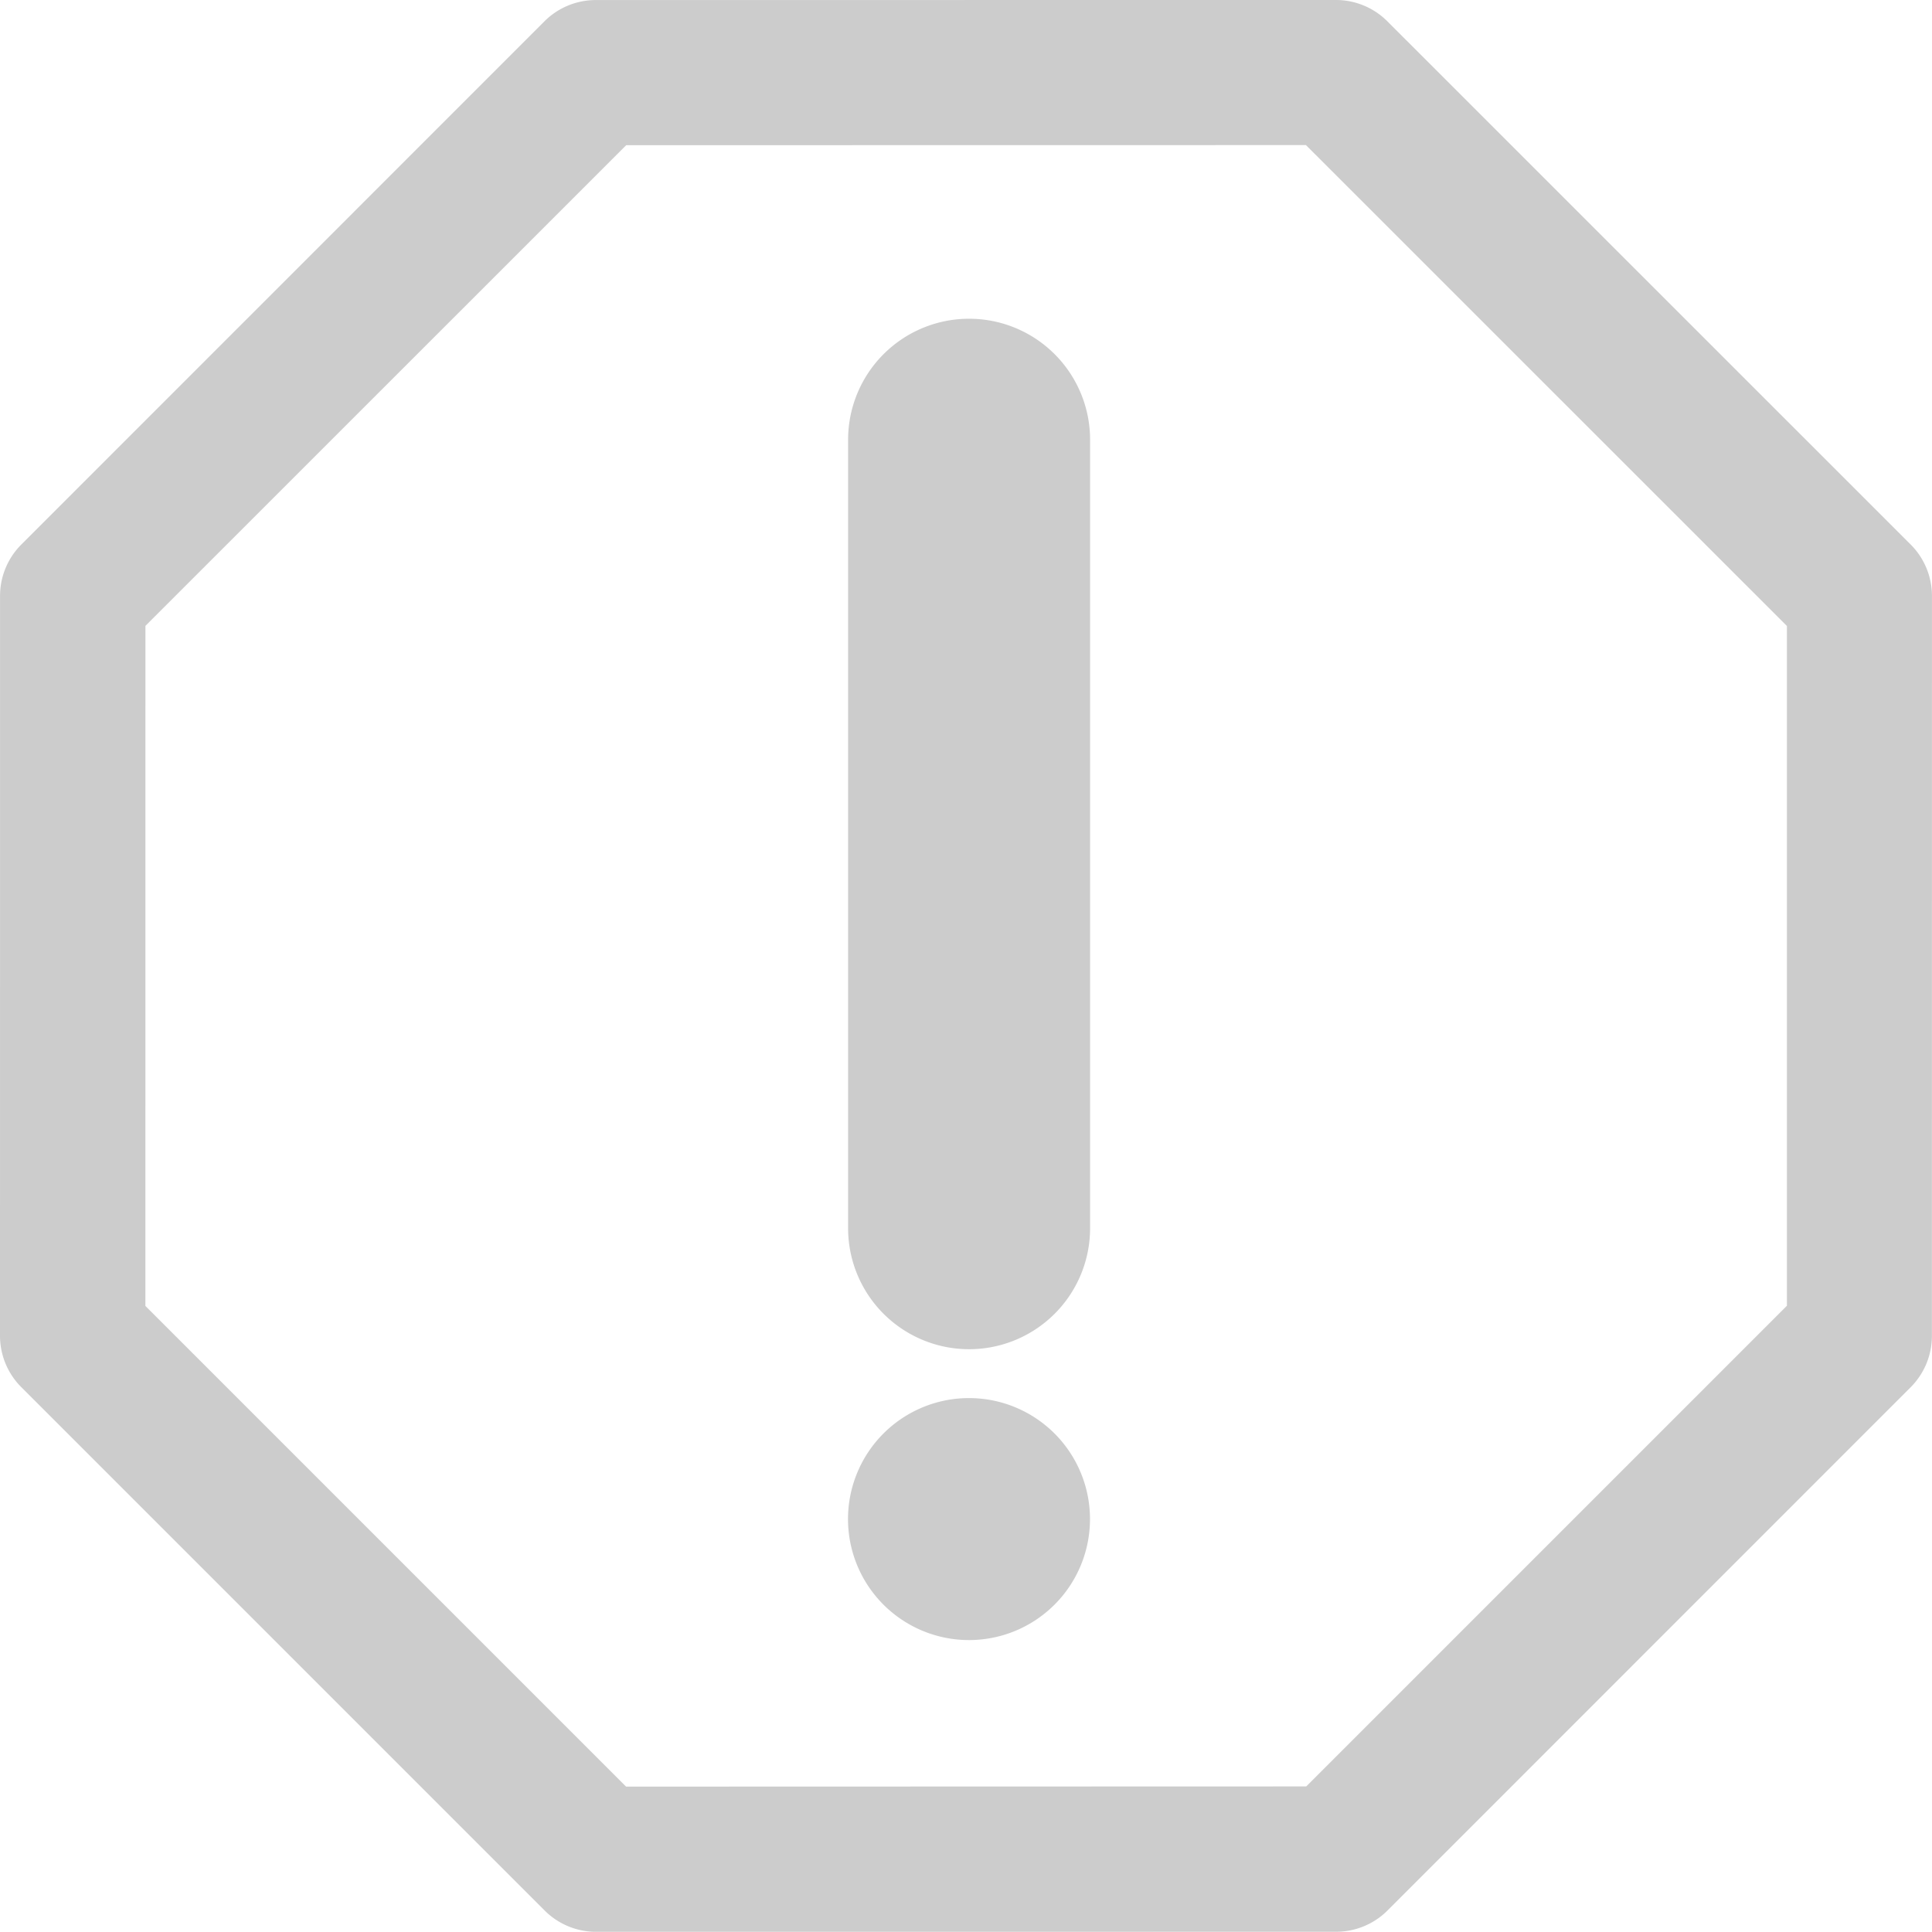 <?xml version="1.0" encoding="UTF-8" standalone="no"?>
<svg
   viewBox="0 0 19.96 19.957"
   version="1.1"
   id="svg1"
   xmlns="http://www.w3.org/2000/svg"
   xmlns:svg="http://www.w3.org/2000/svg">
  <path
     id="path8"
     fill="#cccccc"
     d="M 13.802,1.0770473e-7 6.158,5.1684954e-4 A 0.75,0.75 0 0 0 5.627,0.218 L 0.219,5.627 A 0.75,0.75 0 0 0 5.1681406e-4,6.154 L 0,13.802 a 0.75,0.75 0 0 0 0.221,0.53 l 5.406,5.406 a 0.75,0.75 0 0 0 0.53,0.22 l 7.645,-5.18e-4 a 0.75,0.75 0 0 0 0.531,-0.218 l 5.407,-5.408 a 0.75,0.75 0 0 0 0.219,-0.528 l 5.17e-4,-7.647 A 0.75,0.75 0 0 0 19.739,5.625 L 14.333,0.22 A 0.75,0.75 0 0 0 13.802,1.0770473e-7 Z M 13.492,1.499 18.461,6.467 v 7.023 l -4.966,4.966 -7.027,0.002 -4.966,-4.966 5.168e-4,-7.026 4.967,-4.966 z M 10.012,3.293 A 1.25,1.25 0 0 0 8.762,4.543 v 8.146 a 1.25,1.25 0 0 0 1.25,1.25 1.25,1.25 0 0 0 1.25,-1.25 V 4.543 A 1.25,1.25 0 0 0 10.012,3.293 Z M 10.011,14.444 a 1.25,1.25 0 0 0 -1.25,1.25 1.25,1.25 0 0 0 1.25,1.25 1.25,1.25 0 0 0 1.25,-1.25 1.25,1.25 0 0 0 -1.25,-1.25 z" />
</svg>
